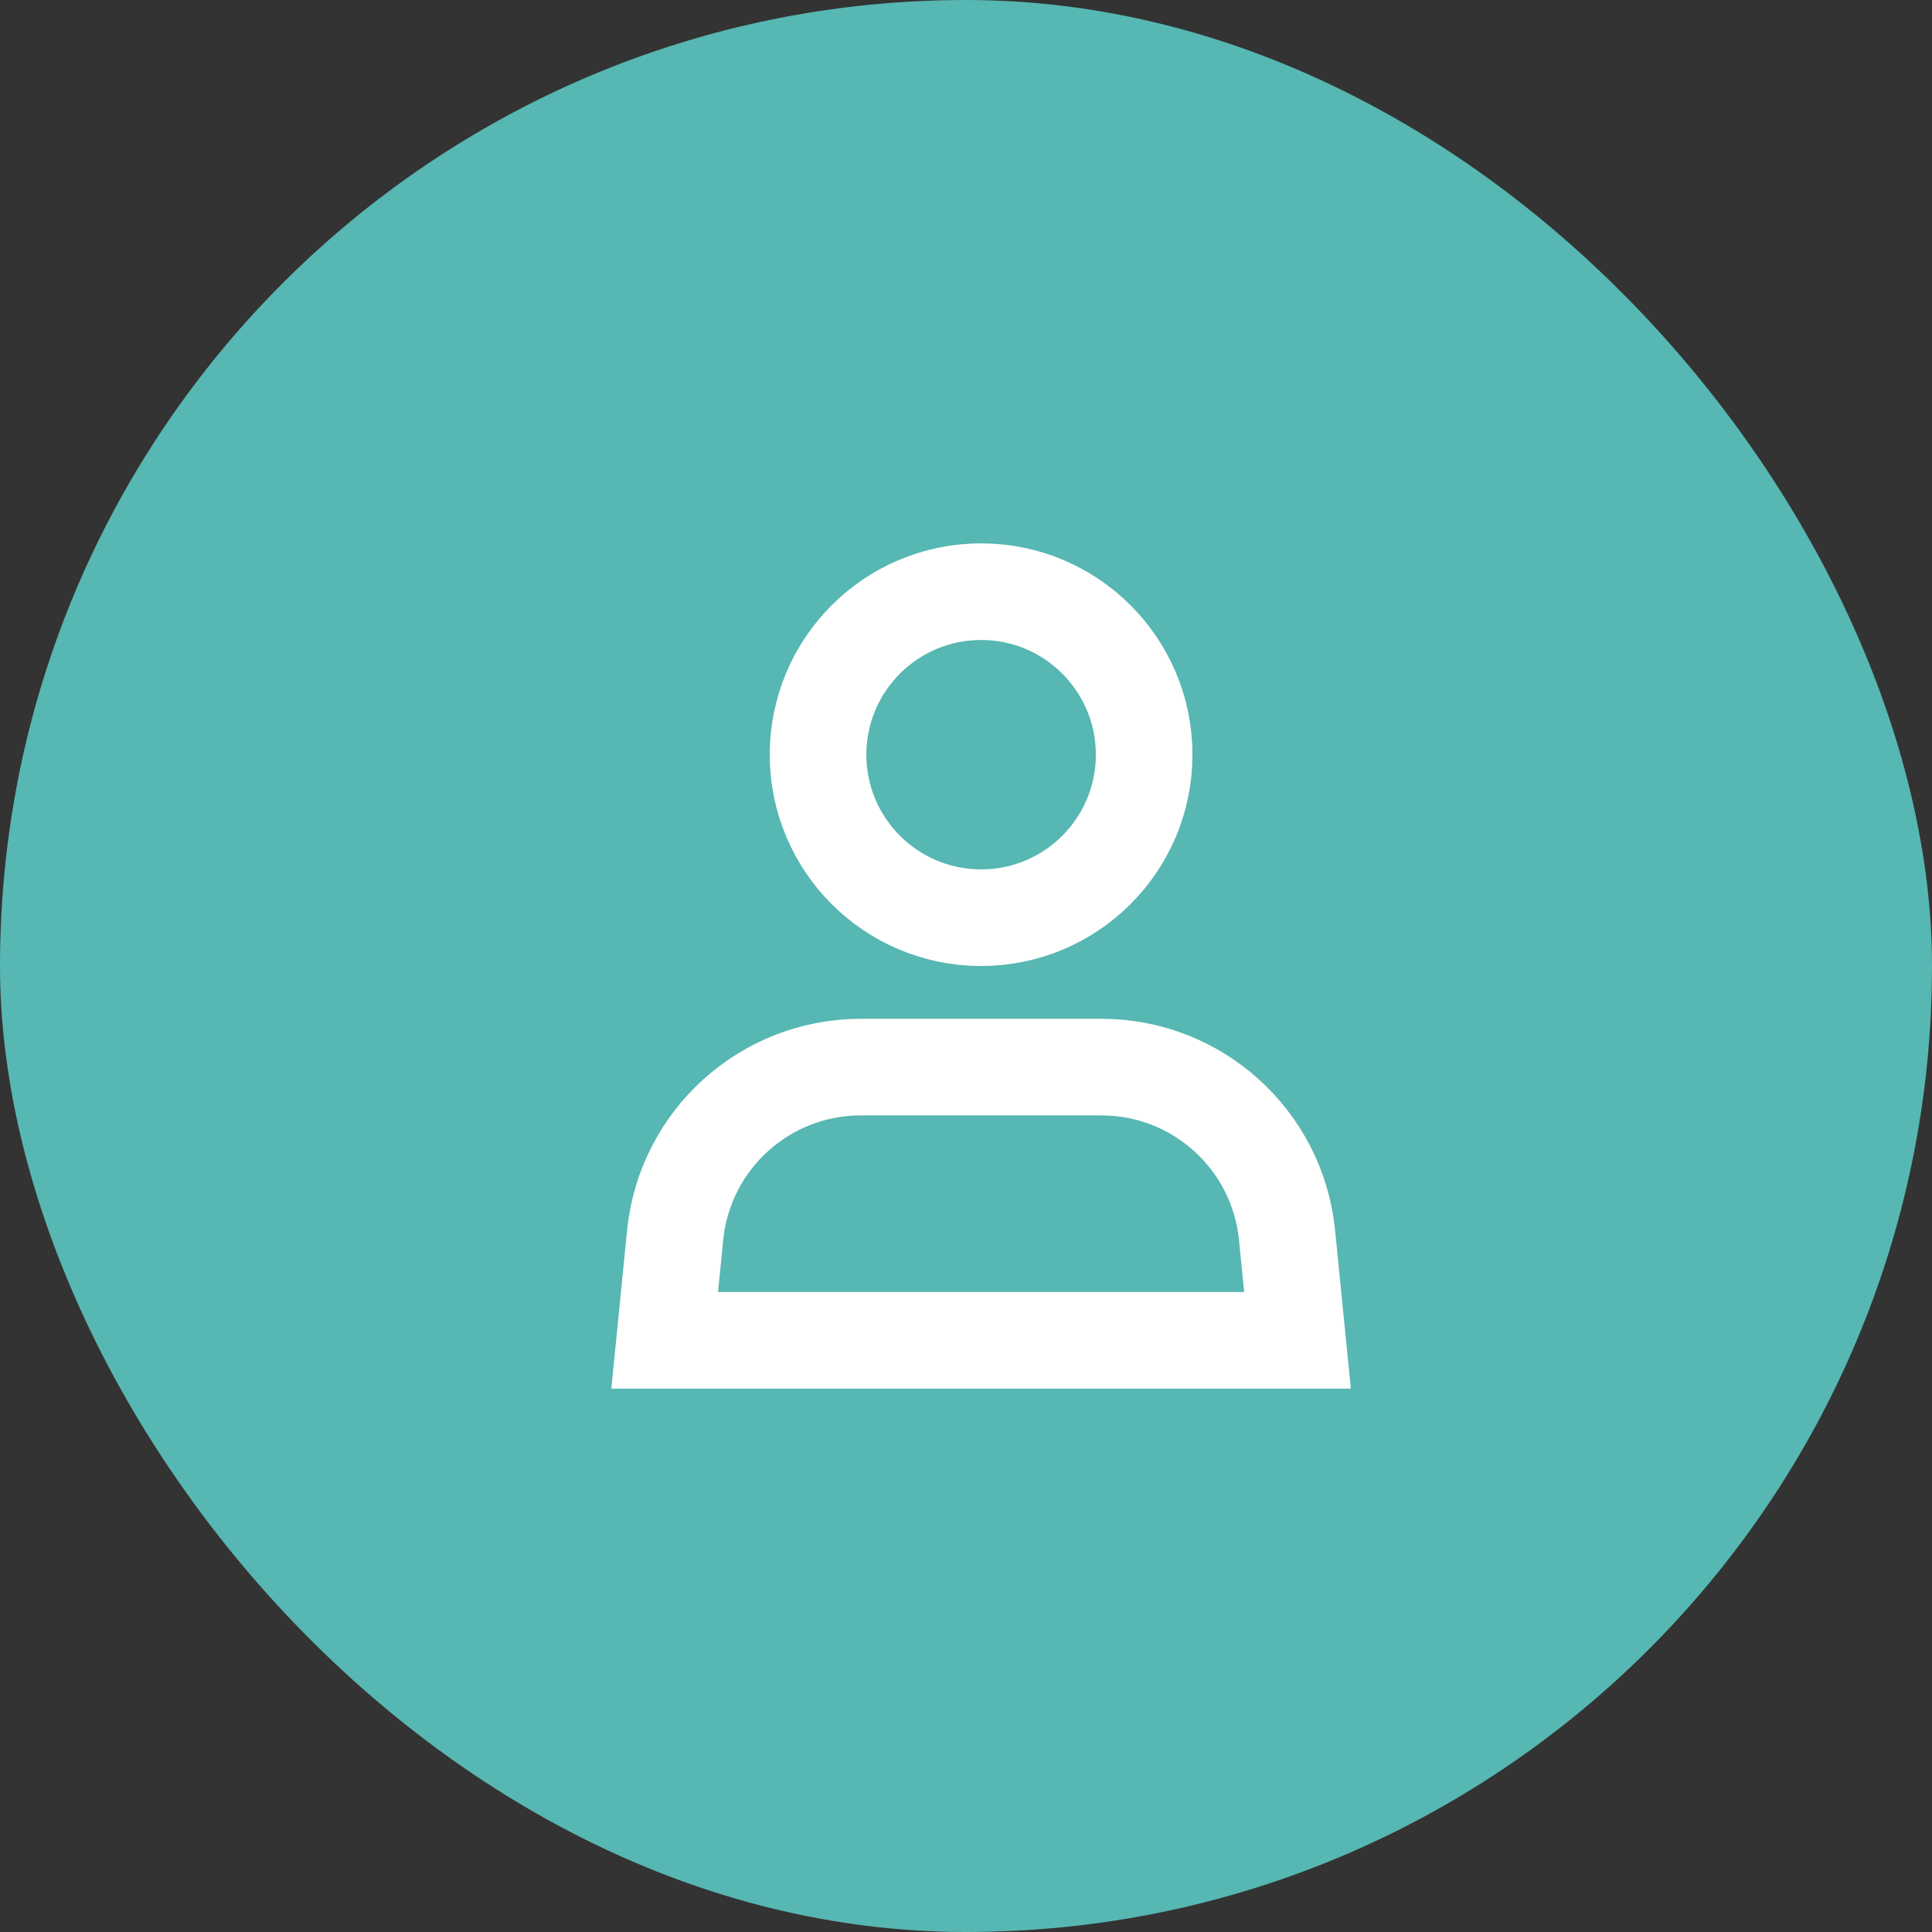 <svg width="24" height="24" viewBox="0 0 24 24" fill="none" xmlns="http://www.w3.org/2000/svg">
<rect x="0" y="0" width="24" height="24" fill="#333333" stroke="none"/>
<rect width="24" height="24" rx="12" fill="#57B7B2"/>
<path d="M8.387 15.342C8.506 14.158 9.502 13.256 10.693 13.256H13.682C14.873 13.256 15.869 14.158 15.988 15.342L16.118 16.65H8.257L8.387 15.342Z" stroke="white" stroke-width="1.2" stroke-miterlimit="10"/>
<path d="M14.213 9.375C14.213 10.493 13.306 11.4 12.188 11.4C11.069 11.4 10.162 10.493 10.162 9.375C10.162 8.257 11.069 7.35 12.188 7.35C13.306 7.35 14.213 8.257 14.213 9.375Z" stroke="white" stroke-width="1.2" stroke-miterlimit="10"/>
</svg>
